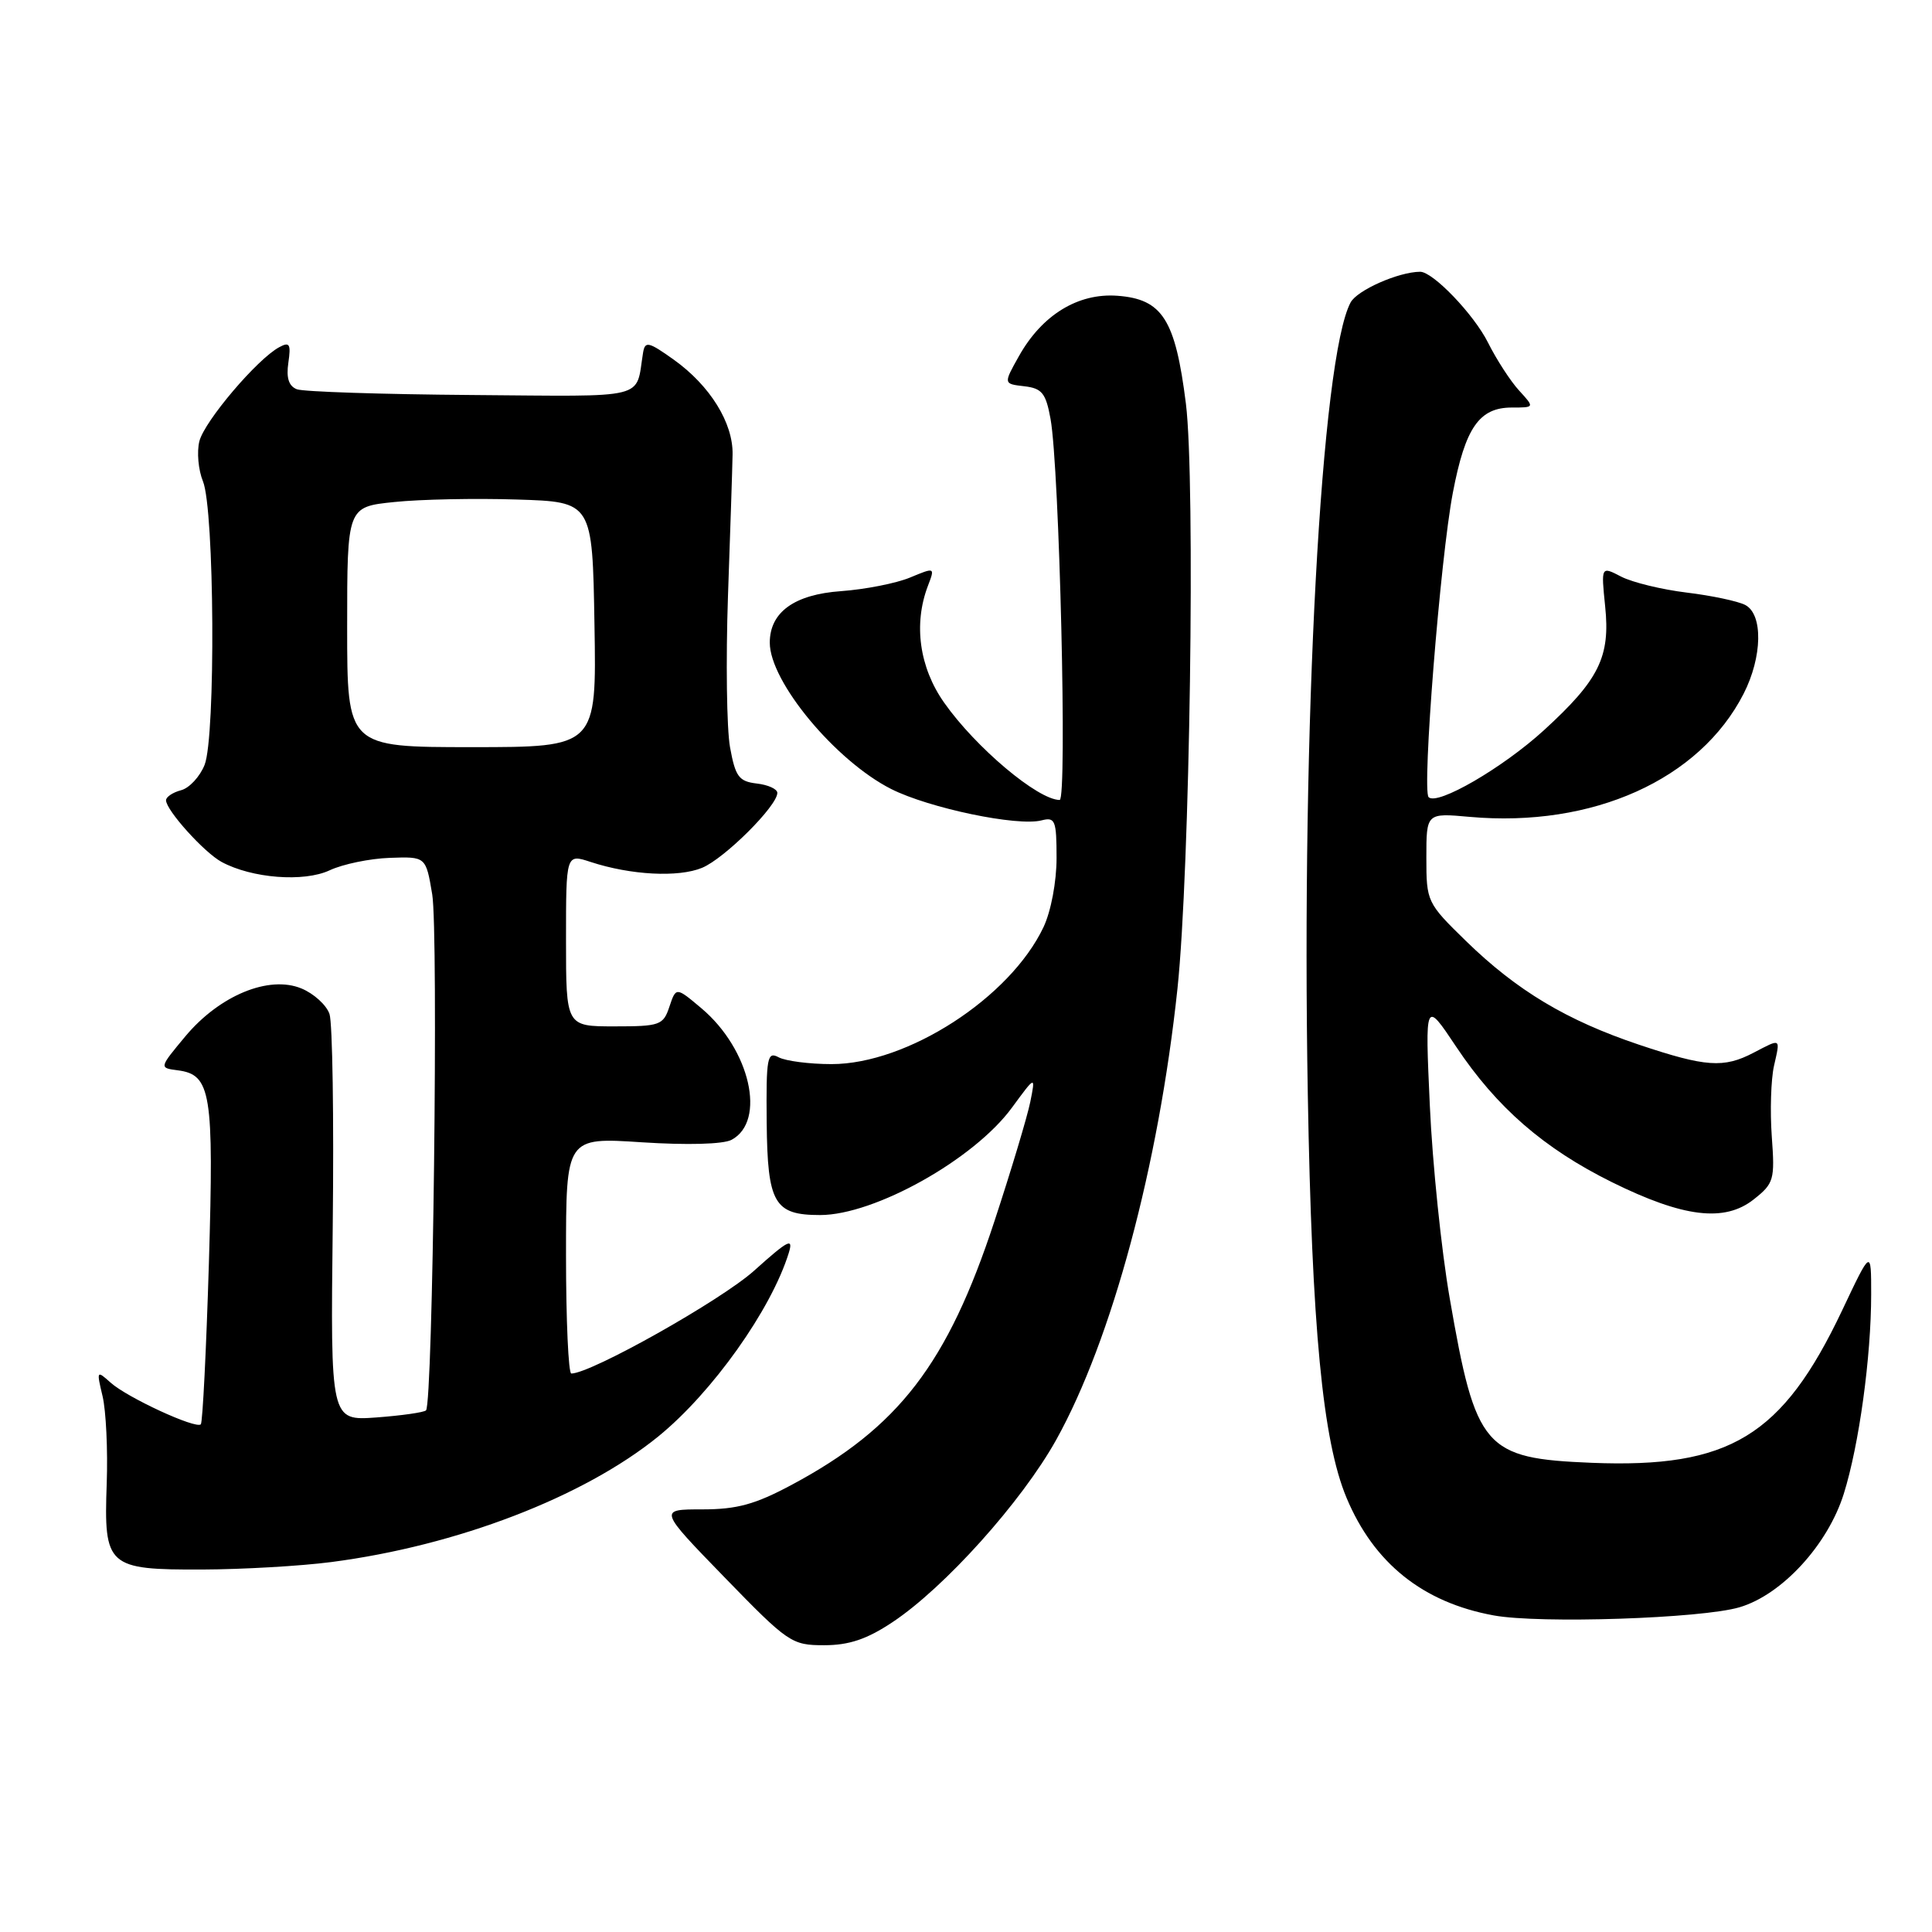 <?xml version="1.0" encoding="UTF-8" standalone="no"?>
<!DOCTYPE svg PUBLIC "-//W3C//DTD SVG 1.1//EN" "http://www.w3.org/Graphics/SVG/1.1/DTD/svg11.dtd" >
<svg xmlns="http://www.w3.org/2000/svg" xmlns:xlink="http://www.w3.org/1999/xlink" version="1.1" viewBox="0 0 256 256">
 <g >
 <path fill="currentColor"
d=" M 118.24 214.96 C 125.14 210.39 135.38 198.99 139.95 190.79 C 147.32 177.55 153.53 154.46 156.02 131.00 C 157.67 115.46 158.41 63.74 157.14 53.50 C 155.74 42.32 154.03 39.63 148.05 39.19 C 142.85 38.81 138.09 41.72 135.03 47.16 C 132.95 50.86 132.95 50.86 135.71 51.18 C 138.07 51.45 138.58 52.09 139.20 55.50 C 140.38 61.94 141.43 106.00 140.41 106.00 C 137.52 105.98 129.28 99.05 125.10 93.10 C 121.82 88.44 121.02 82.71 122.95 77.64 C 123.90 75.15 123.90 75.15 120.58 76.53 C 118.75 77.29 114.64 78.10 111.44 78.33 C 105.25 78.77 102.00 81.12 102.00 85.16 C 102.00 90.32 110.69 100.79 118.07 104.54 C 123.10 107.08 134.85 109.54 138.03 108.70 C 139.81 108.24 140.00 108.71 140.00 113.69 C 140.00 116.84 139.26 120.76 138.27 122.85 C 133.84 132.20 120.23 141.00 110.18 141.00 C 107.26 141.00 104.11 140.59 103.18 140.10 C 101.66 139.28 101.51 140.09 101.59 148.75 C 101.70 159.46 102.59 161.00 108.67 161.00 C 115.89 161.00 129.06 153.63 134.08 146.78 C 137.22 142.50 137.22 142.50 136.52 146.00 C 136.13 147.93 134.00 155.04 131.77 161.81 C 125.55 180.74 119.07 189.17 104.90 196.75 C 100.06 199.34 97.66 200.00 93.05 200.00 C 87.26 200.00 87.26 200.00 96.00 209.00 C 104.43 217.68 104.90 218.00 109.20 218.00 C 112.49 218.00 114.86 217.21 118.24 214.96 Z  M 230.50 212.97 C 236.12 211.31 242.19 204.70 244.31 197.94 C 246.34 191.46 247.94 179.80 247.94 171.50 C 247.94 165.50 247.94 165.50 244.08 173.66 C 236.17 190.32 229.20 194.56 210.91 193.83 C 196.65 193.25 195.55 191.97 192.09 172.00 C 190.99 165.68 189.81 154.20 189.46 146.50 C 188.82 132.50 188.82 132.50 192.96 138.71 C 198.32 146.75 204.59 152.19 213.60 156.65 C 223.05 161.32 228.50 161.98 232.36 158.94 C 235.06 156.81 235.19 156.34 234.77 150.59 C 234.53 147.24 234.66 143.04 235.06 141.25 C 235.91 137.48 236.05 137.57 232.36 139.49 C 228.40 141.56 226.02 141.39 217.18 138.43 C 207.59 135.21 200.99 131.26 194.25 124.69 C 189.08 119.65 189.00 119.47 189.00 113.65 C 189.00 107.72 189.00 107.72 194.75 108.24 C 211.03 109.69 225.23 103.31 231.04 91.92 C 233.53 87.04 233.63 81.40 231.25 80.16 C 230.29 79.66 226.80 78.92 223.50 78.52 C 220.20 78.12 216.30 77.17 214.82 76.41 C 212.15 75.02 212.15 75.02 212.69 80.33 C 213.39 87.04 211.89 90.07 204.59 96.75 C 199.13 101.74 190.45 106.78 189.30 105.63 C 188.40 104.74 190.85 73.96 192.51 65.29 C 194.16 56.66 196.00 54.00 200.33 54.00 C 203.35 54.00 203.35 54.00 201.29 51.75 C 200.15 50.51 198.29 47.64 197.16 45.38 C 195.29 41.65 189.86 35.99 188.17 36.01 C 185.31 36.03 179.83 38.45 178.96 40.08 C 175.06 47.37 172.43 95.93 173.29 145.00 C 173.83 175.95 175.26 190.90 178.42 198.46 C 182.05 207.14 188.55 212.34 197.92 214.05 C 204.02 215.17 225.48 214.46 230.50 212.97 Z  M 43.90 206.98 C 60.59 204.81 77.36 198.36 87.25 190.32 C 94.39 184.50 102.18 173.55 104.51 166.04 C 105.16 163.94 104.47 164.29 99.95 168.35 C 95.59 172.28 78.31 182.00 75.70 182.00 C 75.32 182.00 75.00 174.96 75.00 166.35 C 75.00 150.70 75.00 150.70 85.05 151.36 C 91.07 151.75 95.84 151.62 96.94 151.03 C 101.57 148.55 99.39 139.03 92.94 133.60 C 89.58 130.77 89.58 130.77 88.70 133.39 C 87.89 135.84 87.45 136.00 81.42 136.00 C 75.00 136.00 75.00 136.00 75.00 124.57 C 75.00 113.14 75.00 113.14 78.25 114.21 C 83.58 115.96 89.89 116.29 93.03 114.99 C 96.00 113.76 103.00 106.79 103.00 105.06 C 103.00 104.55 101.77 103.99 100.27 103.82 C 97.90 103.54 97.44 102.91 96.73 99.00 C 96.29 96.53 96.17 87.53 96.46 79.00 C 96.76 70.47 97.04 62.03 97.07 60.23 C 97.16 56.05 94.09 51.10 89.28 47.66 C 85.93 45.27 85.47 45.17 85.21 46.73 C 84.18 53.03 86.25 52.52 62.50 52.34 C 50.62 52.25 40.20 51.91 39.34 51.58 C 38.26 51.16 37.91 50.07 38.21 48.05 C 38.57 45.59 38.37 45.26 37.01 46.00 C 34.10 47.55 27.09 55.81 26.42 58.46 C 26.06 59.88 26.28 62.27 26.89 63.77 C 28.42 67.47 28.59 97.62 27.11 101.35 C 26.49 102.91 25.08 104.43 23.99 104.71 C 22.89 105.00 22.00 105.60 22.00 106.04 C 22.00 107.35 27.04 112.95 29.36 114.21 C 33.37 116.38 40.26 116.92 43.68 115.32 C 45.43 114.50 49.02 113.76 51.65 113.67 C 56.43 113.50 56.43 113.50 57.27 118.50 C 58.11 123.53 57.36 185.97 56.45 186.88 C 56.18 187.15 53.22 187.57 49.88 187.82 C 43.79 188.26 43.79 188.26 44.09 162.38 C 44.25 148.14 44.06 135.54 43.66 134.36 C 43.26 133.18 41.59 131.66 39.95 130.98 C 35.64 129.19 29.09 131.90 24.56 137.32 C 21.08 141.50 21.08 141.50 23.54 141.82 C 27.97 142.39 28.35 144.76 27.68 167.36 C 27.33 178.87 26.85 188.48 26.61 188.73 C 25.95 189.38 16.87 185.19 14.66 183.21 C 12.81 181.55 12.78 181.60 13.59 185.00 C 14.05 186.93 14.30 192.15 14.14 196.60 C 13.75 207.59 14.21 208.01 26.82 207.97 C 32.14 207.95 39.83 207.51 43.90 206.98 Z  M 46.00 83.08 C 46.00 67.16 46.00 67.16 52.25 66.52 C 55.69 66.16 63.00 66.01 68.50 66.19 C 78.50 66.50 78.50 66.50 78.77 82.75 C 79.05 99.00 79.05 99.00 62.52 99.00 C 46.00 99.00 46.00 99.00 46.00 83.08 Z "/>
</g>
</svg>
